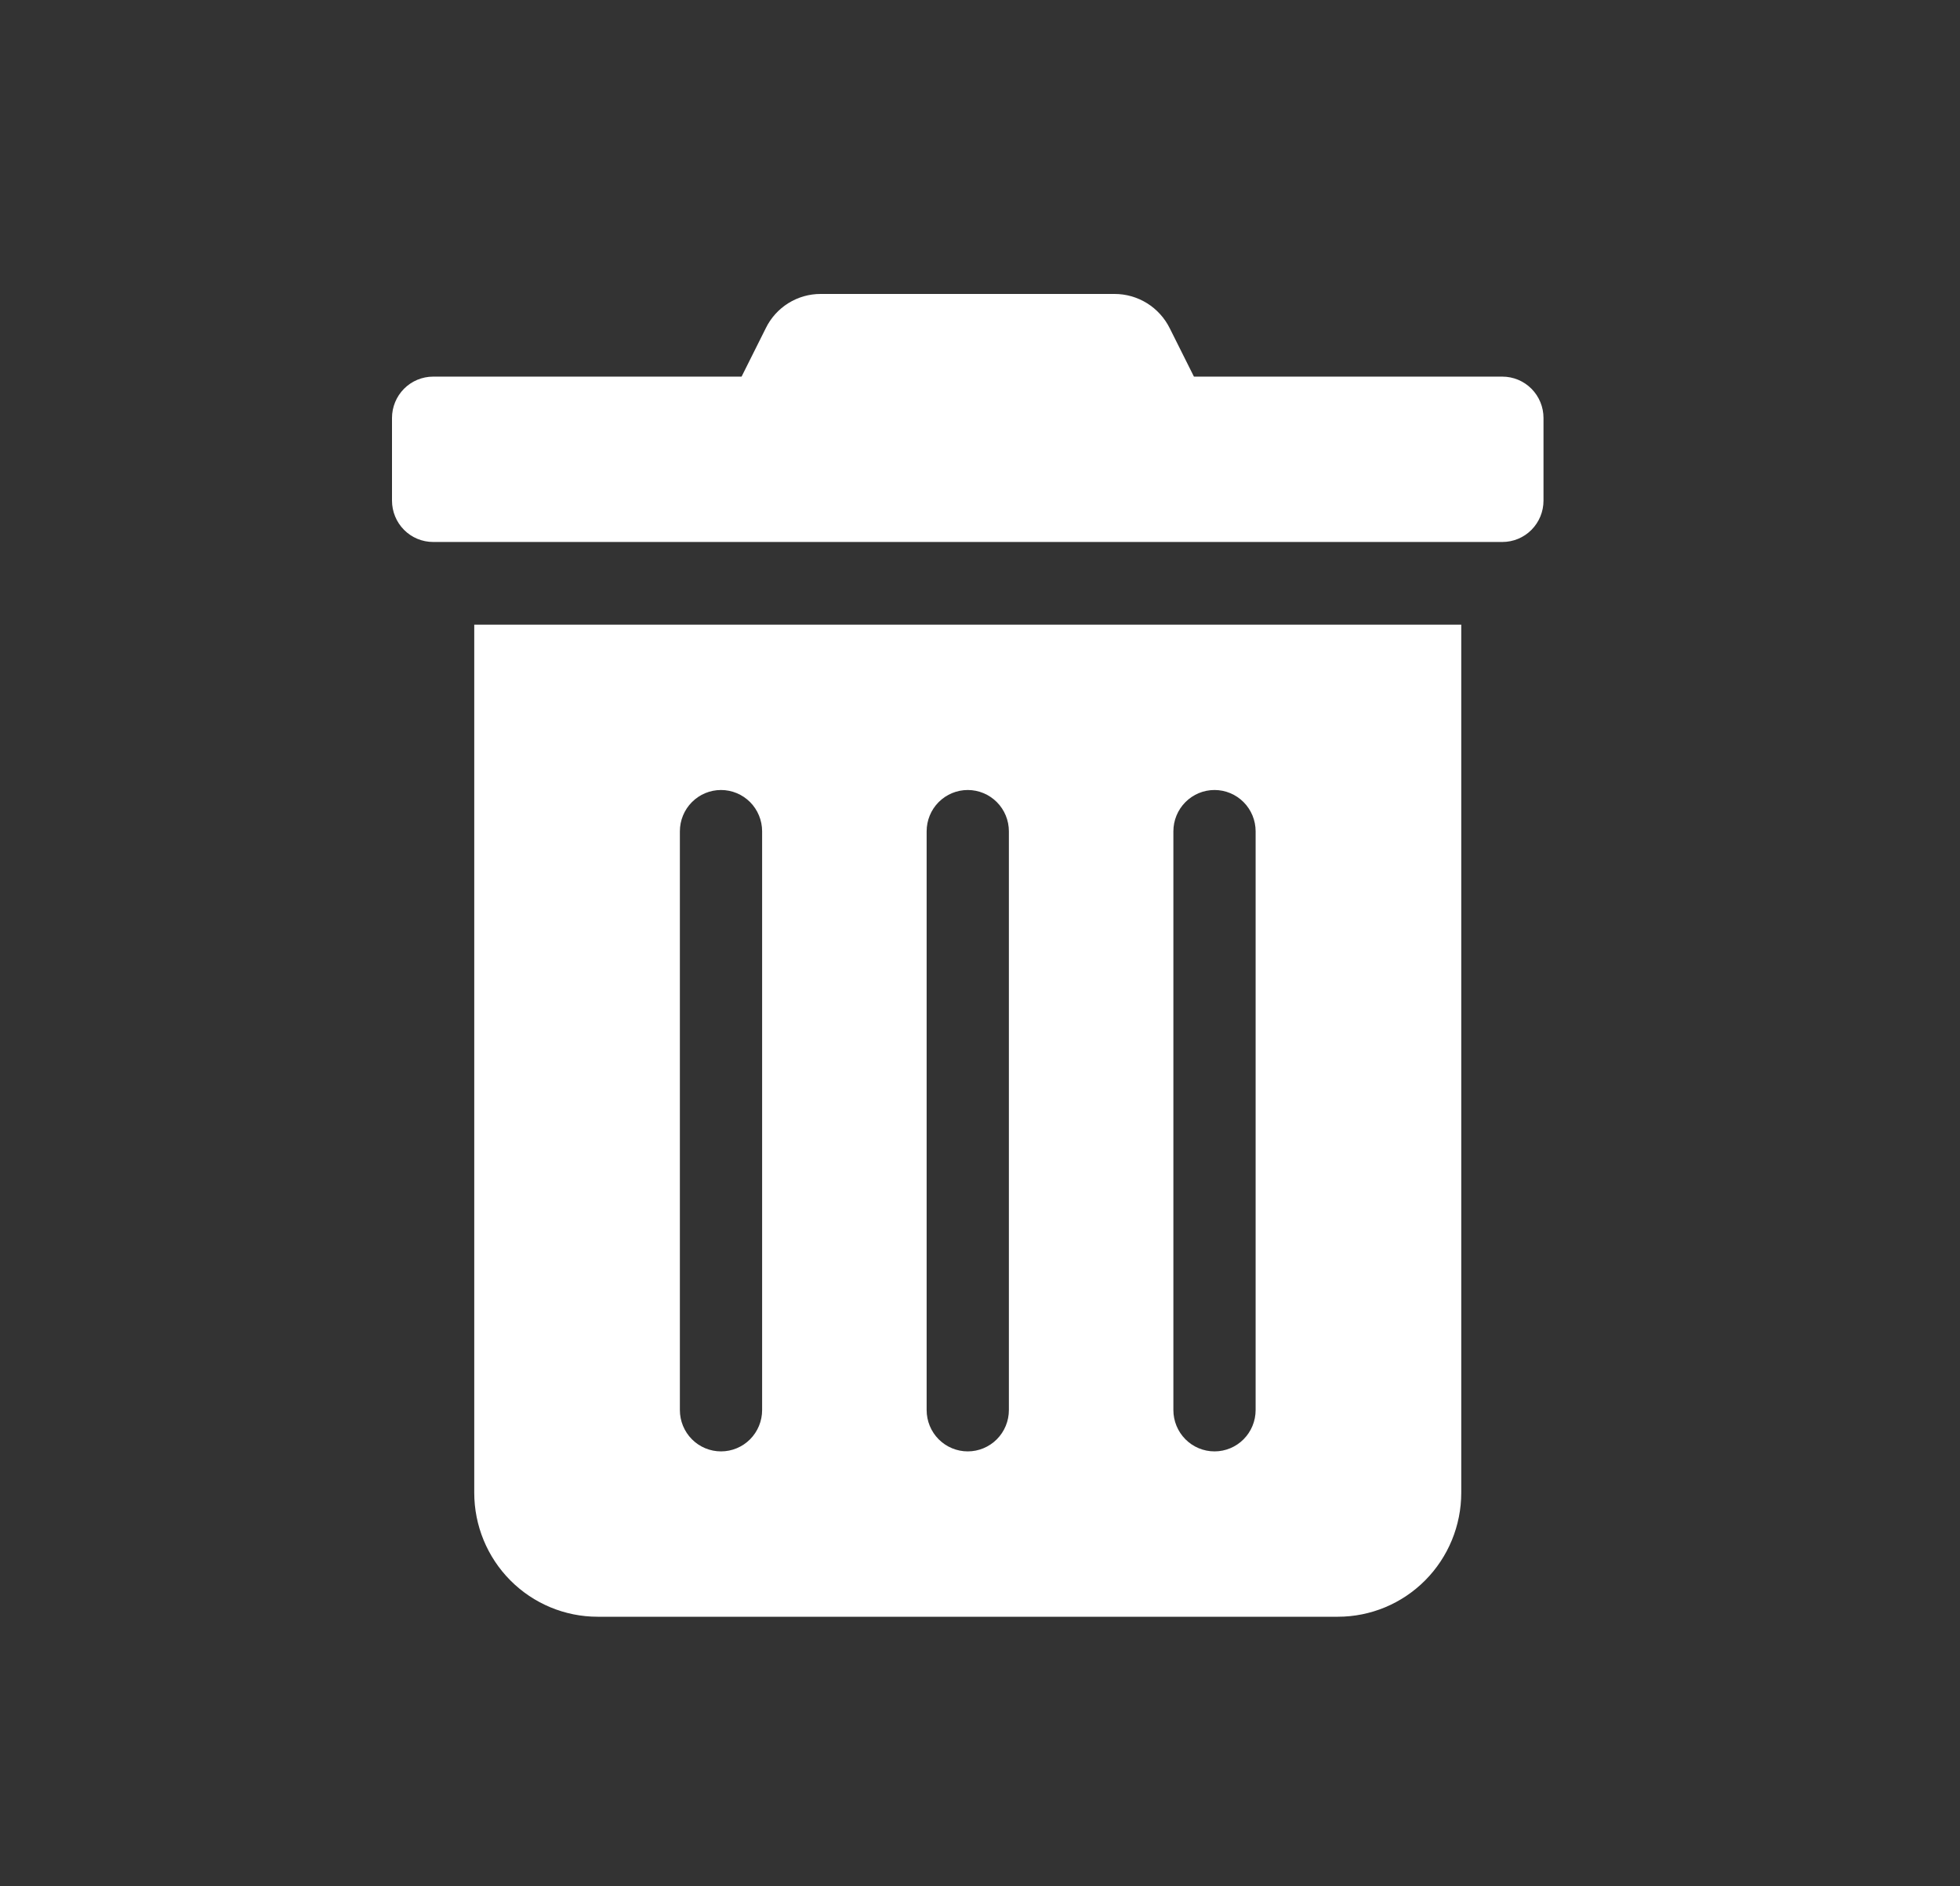<svg width="80" height="77" viewBox="0 0 80 77" fill="none" xmlns="http://www.w3.org/2000/svg">
<rect x="0" y="0" width="80" height="77" fill="#333333" stroke="none"/>
<path d="M19.357 60.937C19.357 62.28 19.888 63.568 20.832 64.517C21.776 65.466 23.057 66 24.393 66H54.607C55.943 66 57.224 65.466 58.168 64.517C59.112 63.568 59.643 62.28 59.643 60.937V25.5H19.357V60.937ZM47.893 33.937C47.893 33.49 48.07 33.06 48.385 32.744C48.699 32.428 49.126 32.25 49.572 32.25C50.017 32.25 50.444 32.428 50.758 32.744C51.073 33.06 51.25 33.49 51.25 33.937V57.562C51.25 58.01 51.073 58.439 50.758 58.756C50.444 59.072 50.017 59.25 49.572 59.25C49.126 59.25 48.699 59.072 48.385 58.756C48.07 58.439 47.893 58.01 47.893 57.562V33.937ZM37.822 33.937C37.822 33.49 37.998 33.06 38.313 32.744C38.628 32.428 39.055 32.25 39.5 32.25C39.945 32.25 40.372 32.428 40.687 32.744C41.002 33.06 41.179 33.49 41.179 33.937V57.562C41.179 58.01 41.002 58.439 40.687 58.756C40.372 59.072 39.945 59.25 39.5 59.25C39.055 59.25 38.628 59.072 38.313 58.756C37.998 58.439 37.822 58.01 37.822 57.562V33.937ZM27.75 33.937C27.75 33.49 27.927 33.06 28.242 32.744C28.556 32.428 28.983 32.25 29.429 32.25C29.874 32.25 30.301 32.428 30.616 32.744C30.93 33.06 31.107 33.49 31.107 33.937V57.562C31.107 58.01 30.93 58.439 30.616 58.756C30.301 59.072 29.874 59.25 29.429 59.25C28.983 59.25 28.556 59.072 28.242 58.756C27.927 58.439 27.75 58.01 27.75 57.562V33.937Z" fill="white"/>
<path d="M48.732 15.375H61.321C61.767 15.375 62.194 15.553 62.508 15.869C62.823 16.186 63 16.615 63 17.062V20.437C63 20.885 62.823 21.314 62.508 21.631C62.194 21.947 61.767 22.125 61.321 22.125H17.679C17.233 22.125 16.806 21.947 16.492 21.631C16.177 21.314 16 20.885 16 20.437V17.062C16 16.615 16.177 16.186 16.492 15.869C16.806 15.553 17.233 15.375 17.679 15.375H30.268L31.254 13.403C31.459 12.98 31.779 12.625 32.176 12.377C32.573 12.129 33.032 11.998 33.499 12H45.49C45.959 11.999 46.418 12.131 46.817 12.378C47.215 12.626 47.537 12.981 47.746 13.403L48.732 15.375Z" fill="white"/>
</svg>
